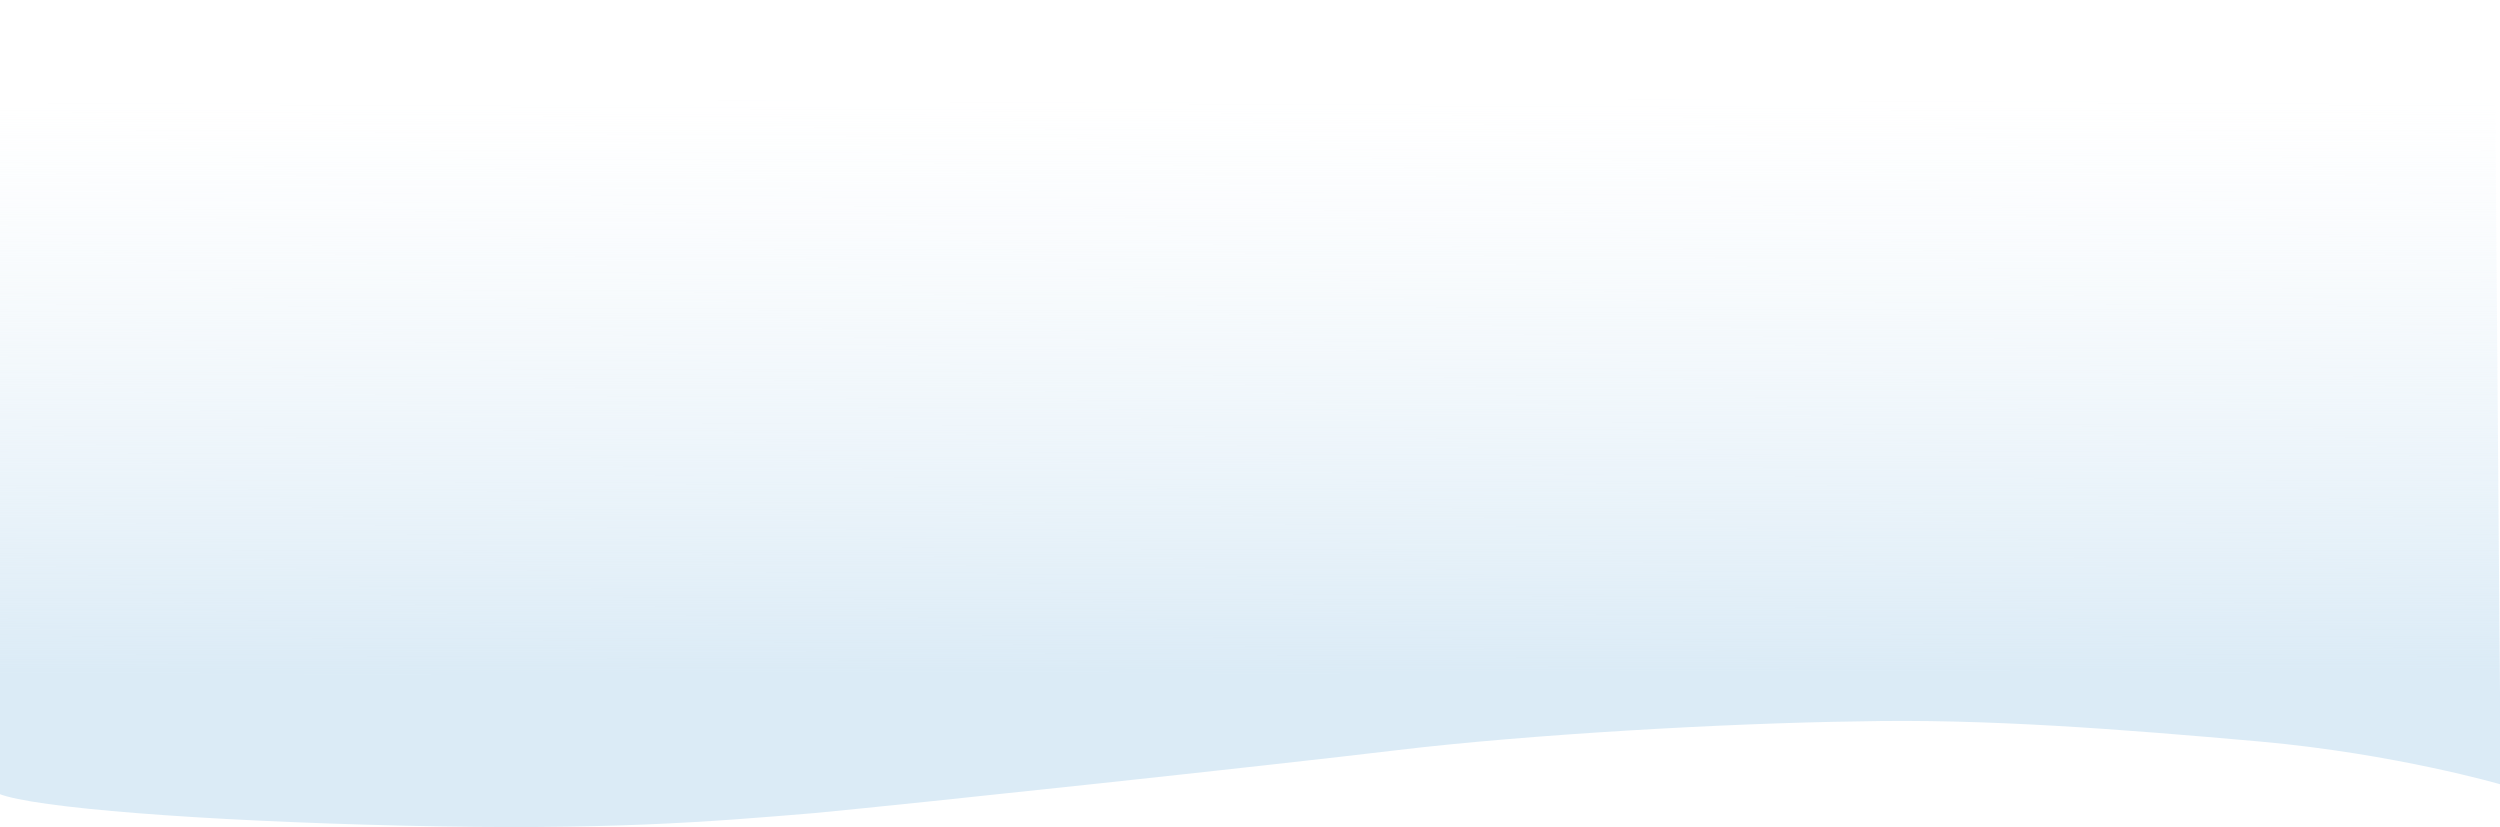 <svg xmlns="http://www.w3.org/2000/svg" xmlns:xlink="http://www.w3.org/1999/xlink" width="1331.814" height="440.827" viewBox="0 0 1331.814 440.827">
  <defs>
    <linearGradient id="linear-gradient" x1="0.541" y1="0.874" x2="0.54" y2="0.417" gradientUnits="objectBoundingBox">
      <stop offset="0" stop-color="#f9f2c5"/>
      <stop offset="1" stop-color="#fcf9e5" stop-opacity="0"/>
    </linearGradient>
    <clipPath id="clip-path">
      <rect id="Rectangle_404971" data-name="Rectangle 404971" width="1331.814" height="440.827" transform="translate(0 -474)" fill="url(#linear-gradient)"/>
    </clipPath>
    <linearGradient id="linear-gradient-2" x1="0.541" y1="0.874" x2="0.54" y2="0.417" gradientUnits="objectBoundingBox">
      <stop offset="0" stop-color="#dbebf6"/>
      <stop offset="1" stop-color="#ecf4fa" stop-opacity="0"/>
    </linearGradient>
  </defs>
  <g id="Mask_Group_1098668" data-name="Mask Group 1098668" transform="translate(0 474)" clip-path="url(#clip-path)">
    <path id="Path_904218" data-name="Path 904218" d="M1332.782,71S1276.7,54.655,1204.5,48.148c-73.448-6.507-146.543-12.29-214.149-10.719-68.854.885-176.032,6.969-245.336,15.3s-253.652,28.1-310.481,33.53C377.706,91,323.79,95.535,215.157,92.969S18.572,83.456,0,75.995V-548.636s81.744-12.4,135.836-16.784c52.844-4.383,203.213-5.751,331.965,6.866,105.948,10.484,258.674,31.026,352.973,38.752,13.689,1.122,251.626,6.277,315.809,1.3,62.936-4.975,170.619-19.407,191.348-24.833C1327.93-535.415,1332.782,71,1332.782,71Z" transform="translate(-0.582 -127.118)" fill-rule="evenodd" fill="url(#linear-gradient-2)"/>
  </g>
</svg>
